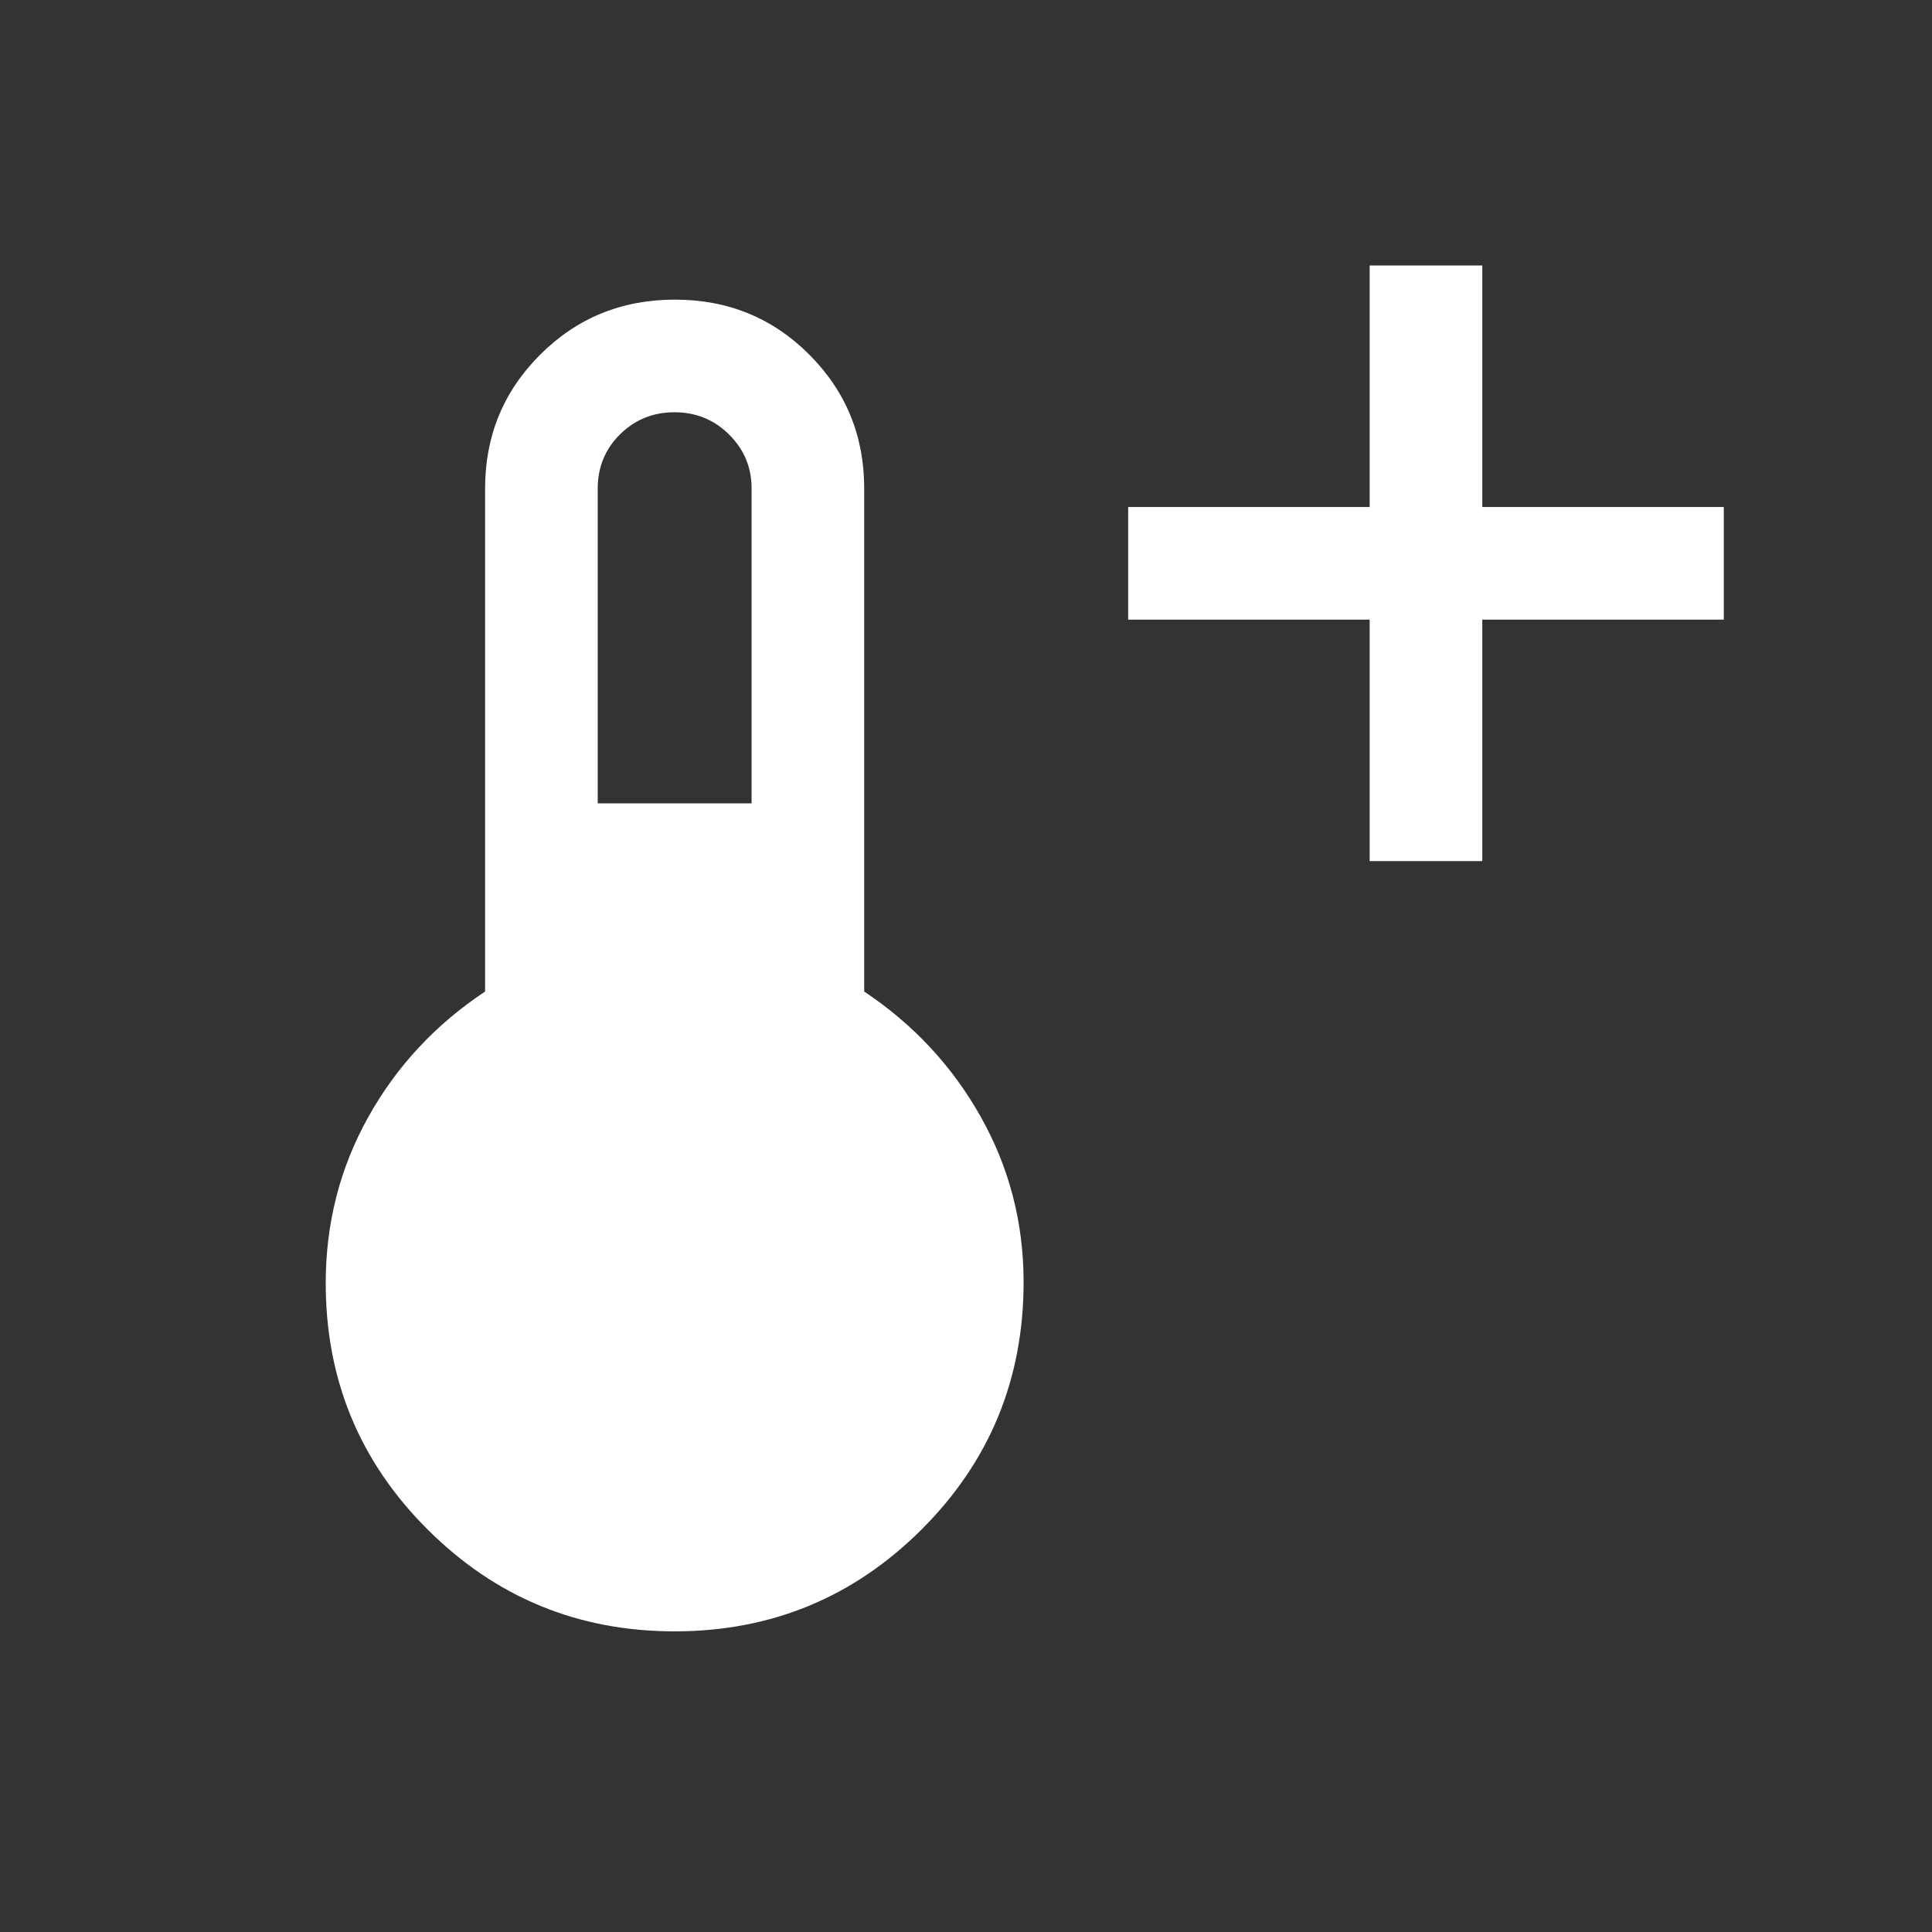 <svg width="32" height="32" viewBox="0 -960 960 960" fill="none" xmlns="http://www.w3.org/2000/svg">
  <rect x="0" y="-960" width="960" height="960" fill="#333333" stroke="none"/>
  <path   d="M680.58-532.12v-120h-120v-55.96h120v-120h55.96v120h120v55.96h-120v120h-55.96ZM335.21-149.39q-71.89 0-122.62-50.5-50.74-50.5-50.74-122.53 0-44.62 21.13-82.51 21.14-37.88 58.06-62.38v-249.96q0-39.18 27.38-66.51 27.37-27.33 66.92-27.33t66.81 27.33q27.27 27.33 27.27 66.51v249.96q36.73 24.5 57.96 62.33 21.24 37.83 21.24 82.06 0 72.37-50.73 122.95-50.72 50.58-122.68 50.58ZM297-560.81h76.46v-156.54q0-15.61-11.15-26.71-11.16-11.09-27.14-11.09t-27.07 10.97q-11.1 10.97-11.1 27v156.37Z" fill="white"
  />
</svg>
